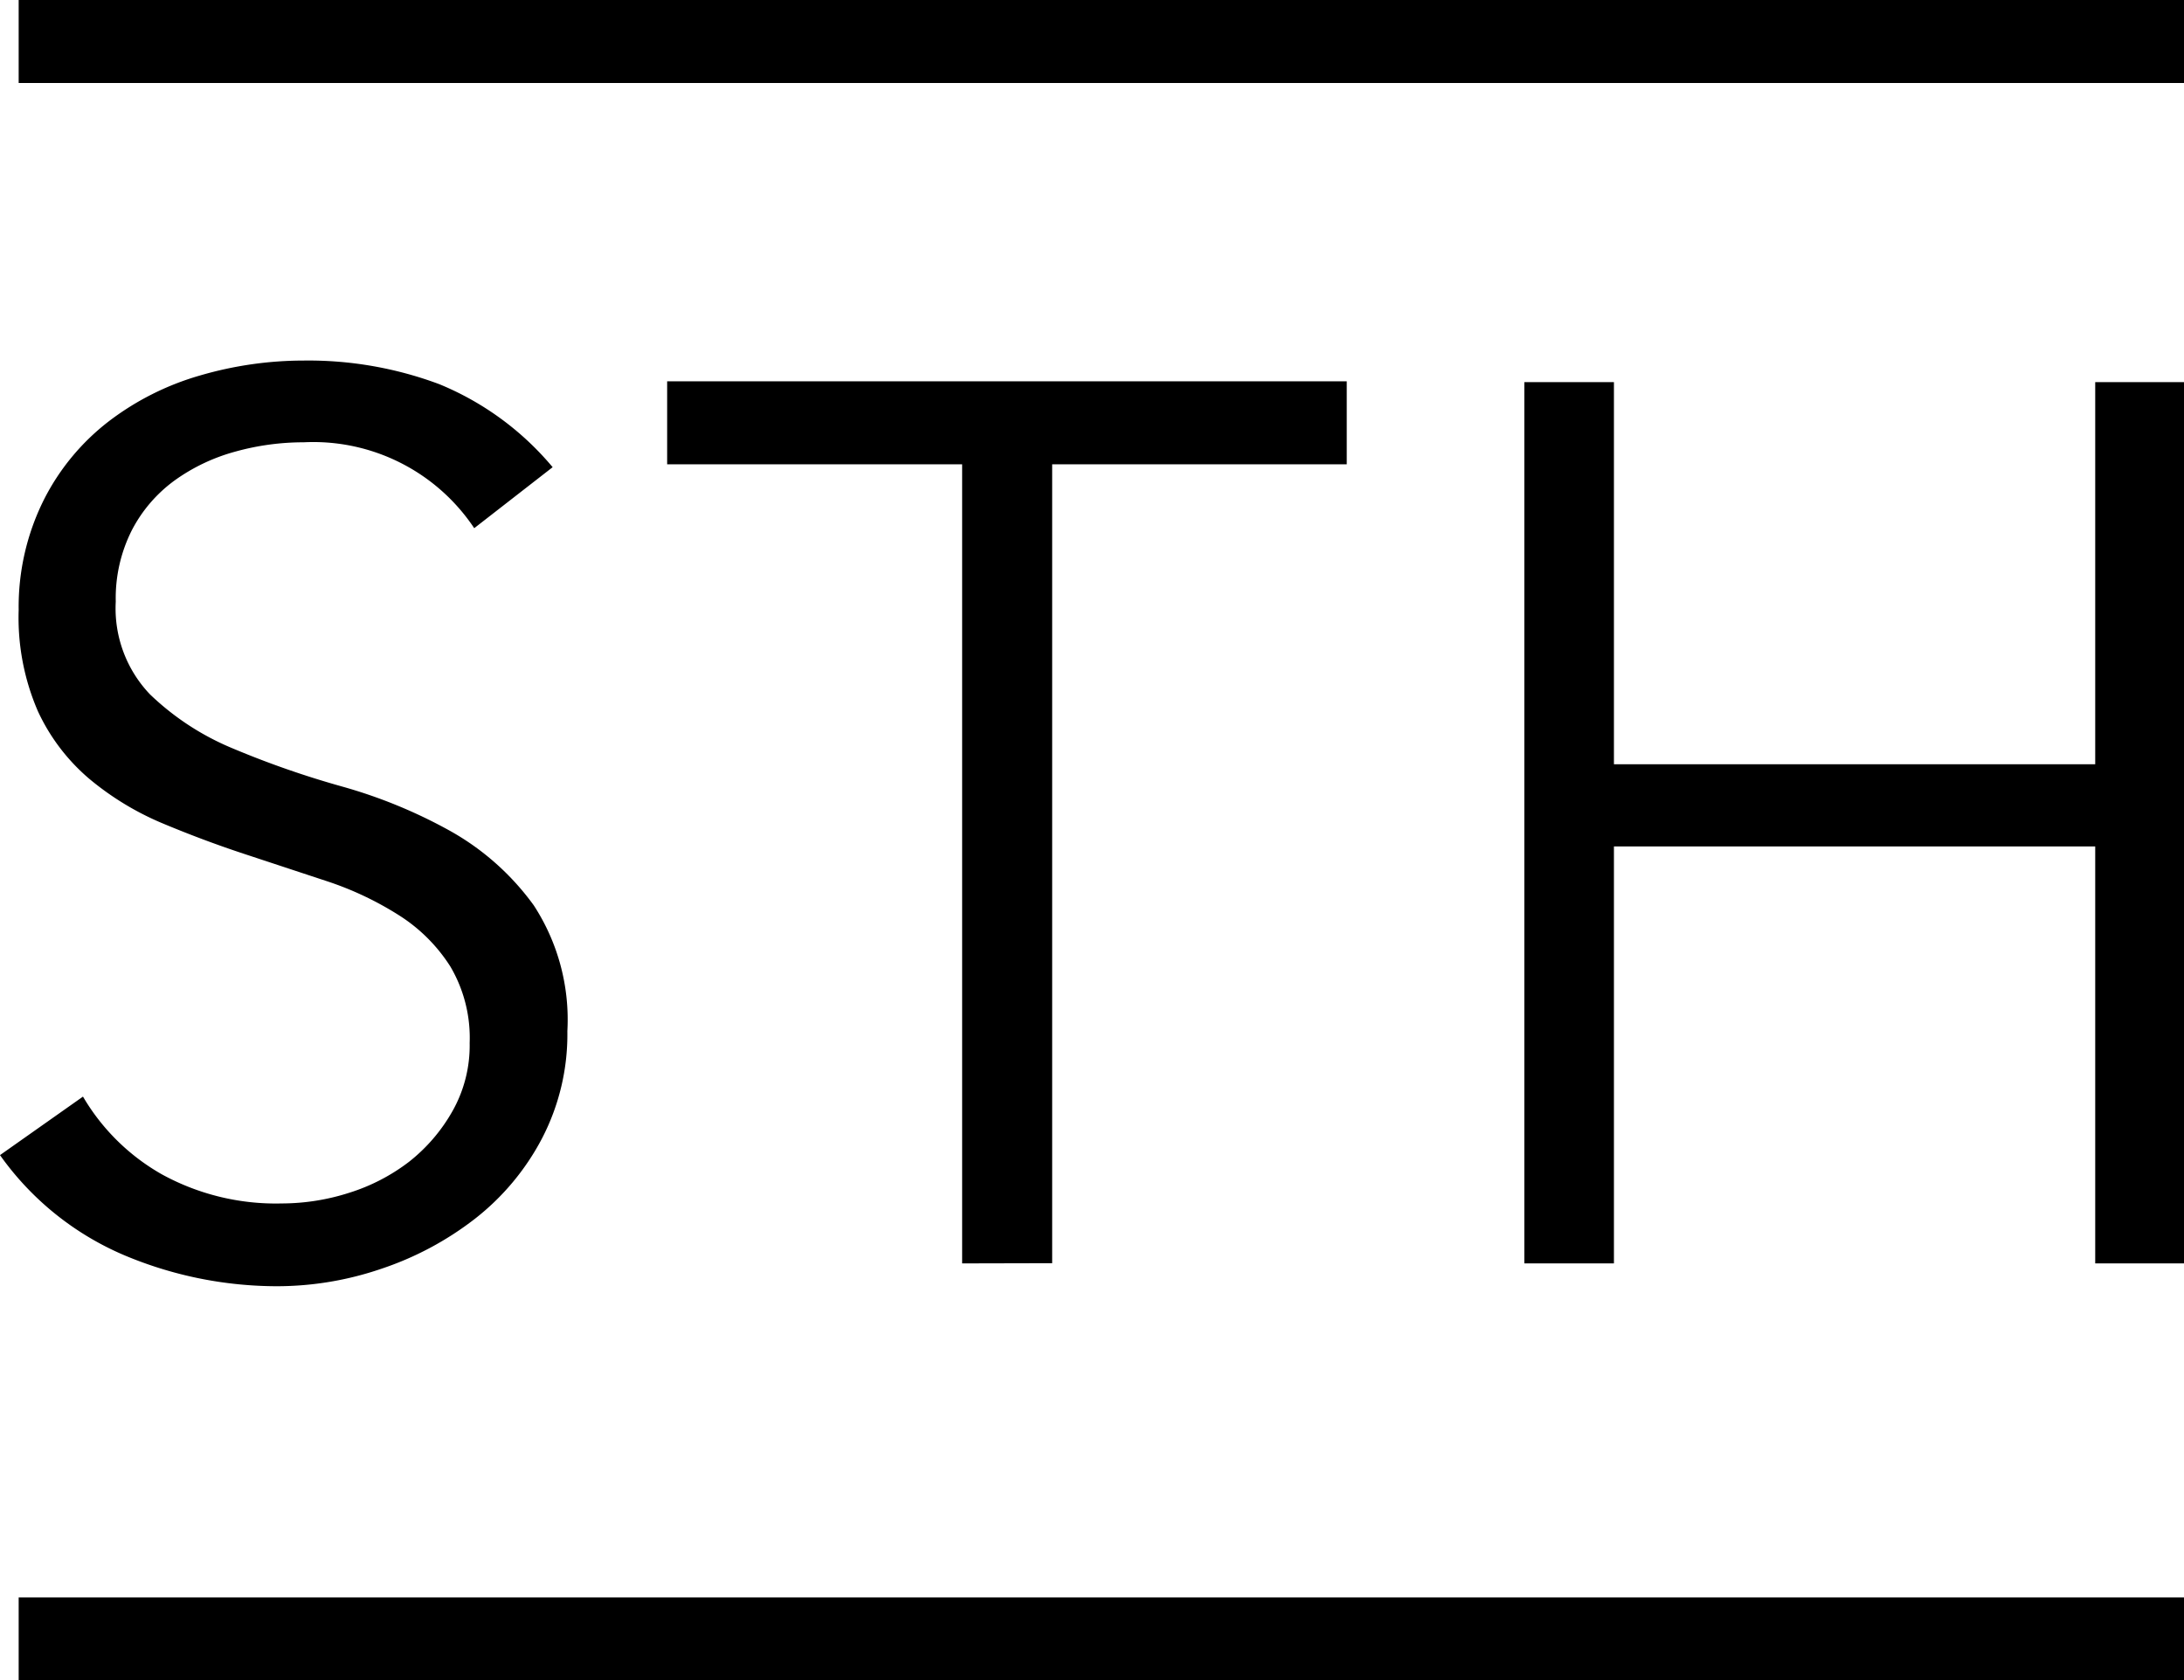 <svg xmlns="http://www.w3.org/2000/svg" viewBox="0 0 105.28 81"><title>sth</title><g id="Layer_2" data-name="Layer 2"><g id="Layer_1-2" data-name="Layer 1"><path d="M19.72,56a9.29,9.29,0,0,1-2.9,1.5,10.67,10.67,0,0,1-3.23.51,11.43,11.43,0,0,1-5.8-1.41A10.29,10.29,0,0,1,4,52.86L0,55.68a14.1,14.1,0,0,0,6,4.83A19,19,0,0,0,13.38,62a15.58,15.58,0,0,0,5-.84,15.21,15.21,0,0,0,4.5-2.4,11.93,11.93,0,0,0,3.24-3.87,10.87,10.87,0,0,0,1.23-5.19,10.09,10.09,0,0,0-1.62-6.06,12.52,12.52,0,0,0-4-3.57,24.1,24.1,0,0,0-5.25-2.16,44.61,44.61,0,0,1-5.25-1.83,12.82,12.82,0,0,1-4-2.61A6,6,0,0,1,5.58,29a7.26,7.26,0,0,1,.78-3.45,6.89,6.89,0,0,1,2.07-2.4,9.09,9.09,0,0,1,2.91-1.38,12.27,12.27,0,0,1,3.3-.45,9.32,9.32,0,0,1,8.22,4.14l3.78-2.94a14.1,14.1,0,0,0-5.46-4,18,18,0,0,0-6.54-1.14,17.85,17.85,0,0,0-5,.72,13.28,13.28,0,0,0-4.41,2.22,11.07,11.07,0,0,0-3.12,3.78A11.55,11.55,0,0,0,.9,29.4a11.34,11.34,0,0,0,.93,4.89,9.54,9.54,0,0,0,2.46,3.24,13.87,13.87,0,0,0,3.48,2.13q2,.84,4,1.5t4,1.32a15.56,15.56,0,0,1,3.48,1.65,8,8,0,0,1,2.46,2.46,6.78,6.78,0,0,1,.93,3.69,6.43,6.43,0,0,1-.84,3.3A8.27,8.27,0,0,1,19.72,56Zm31,4.89V22.38H64.92v-4H32.16v4H46.38V60.9ZM101,36.84H77.8V18.42H73.48V60.9H77.8V40.8H101V60.9h4.32V18.42H101ZM.9,81H105.28V77H.9ZM.9,0V4H105.28V0Z"/></g></g></svg>